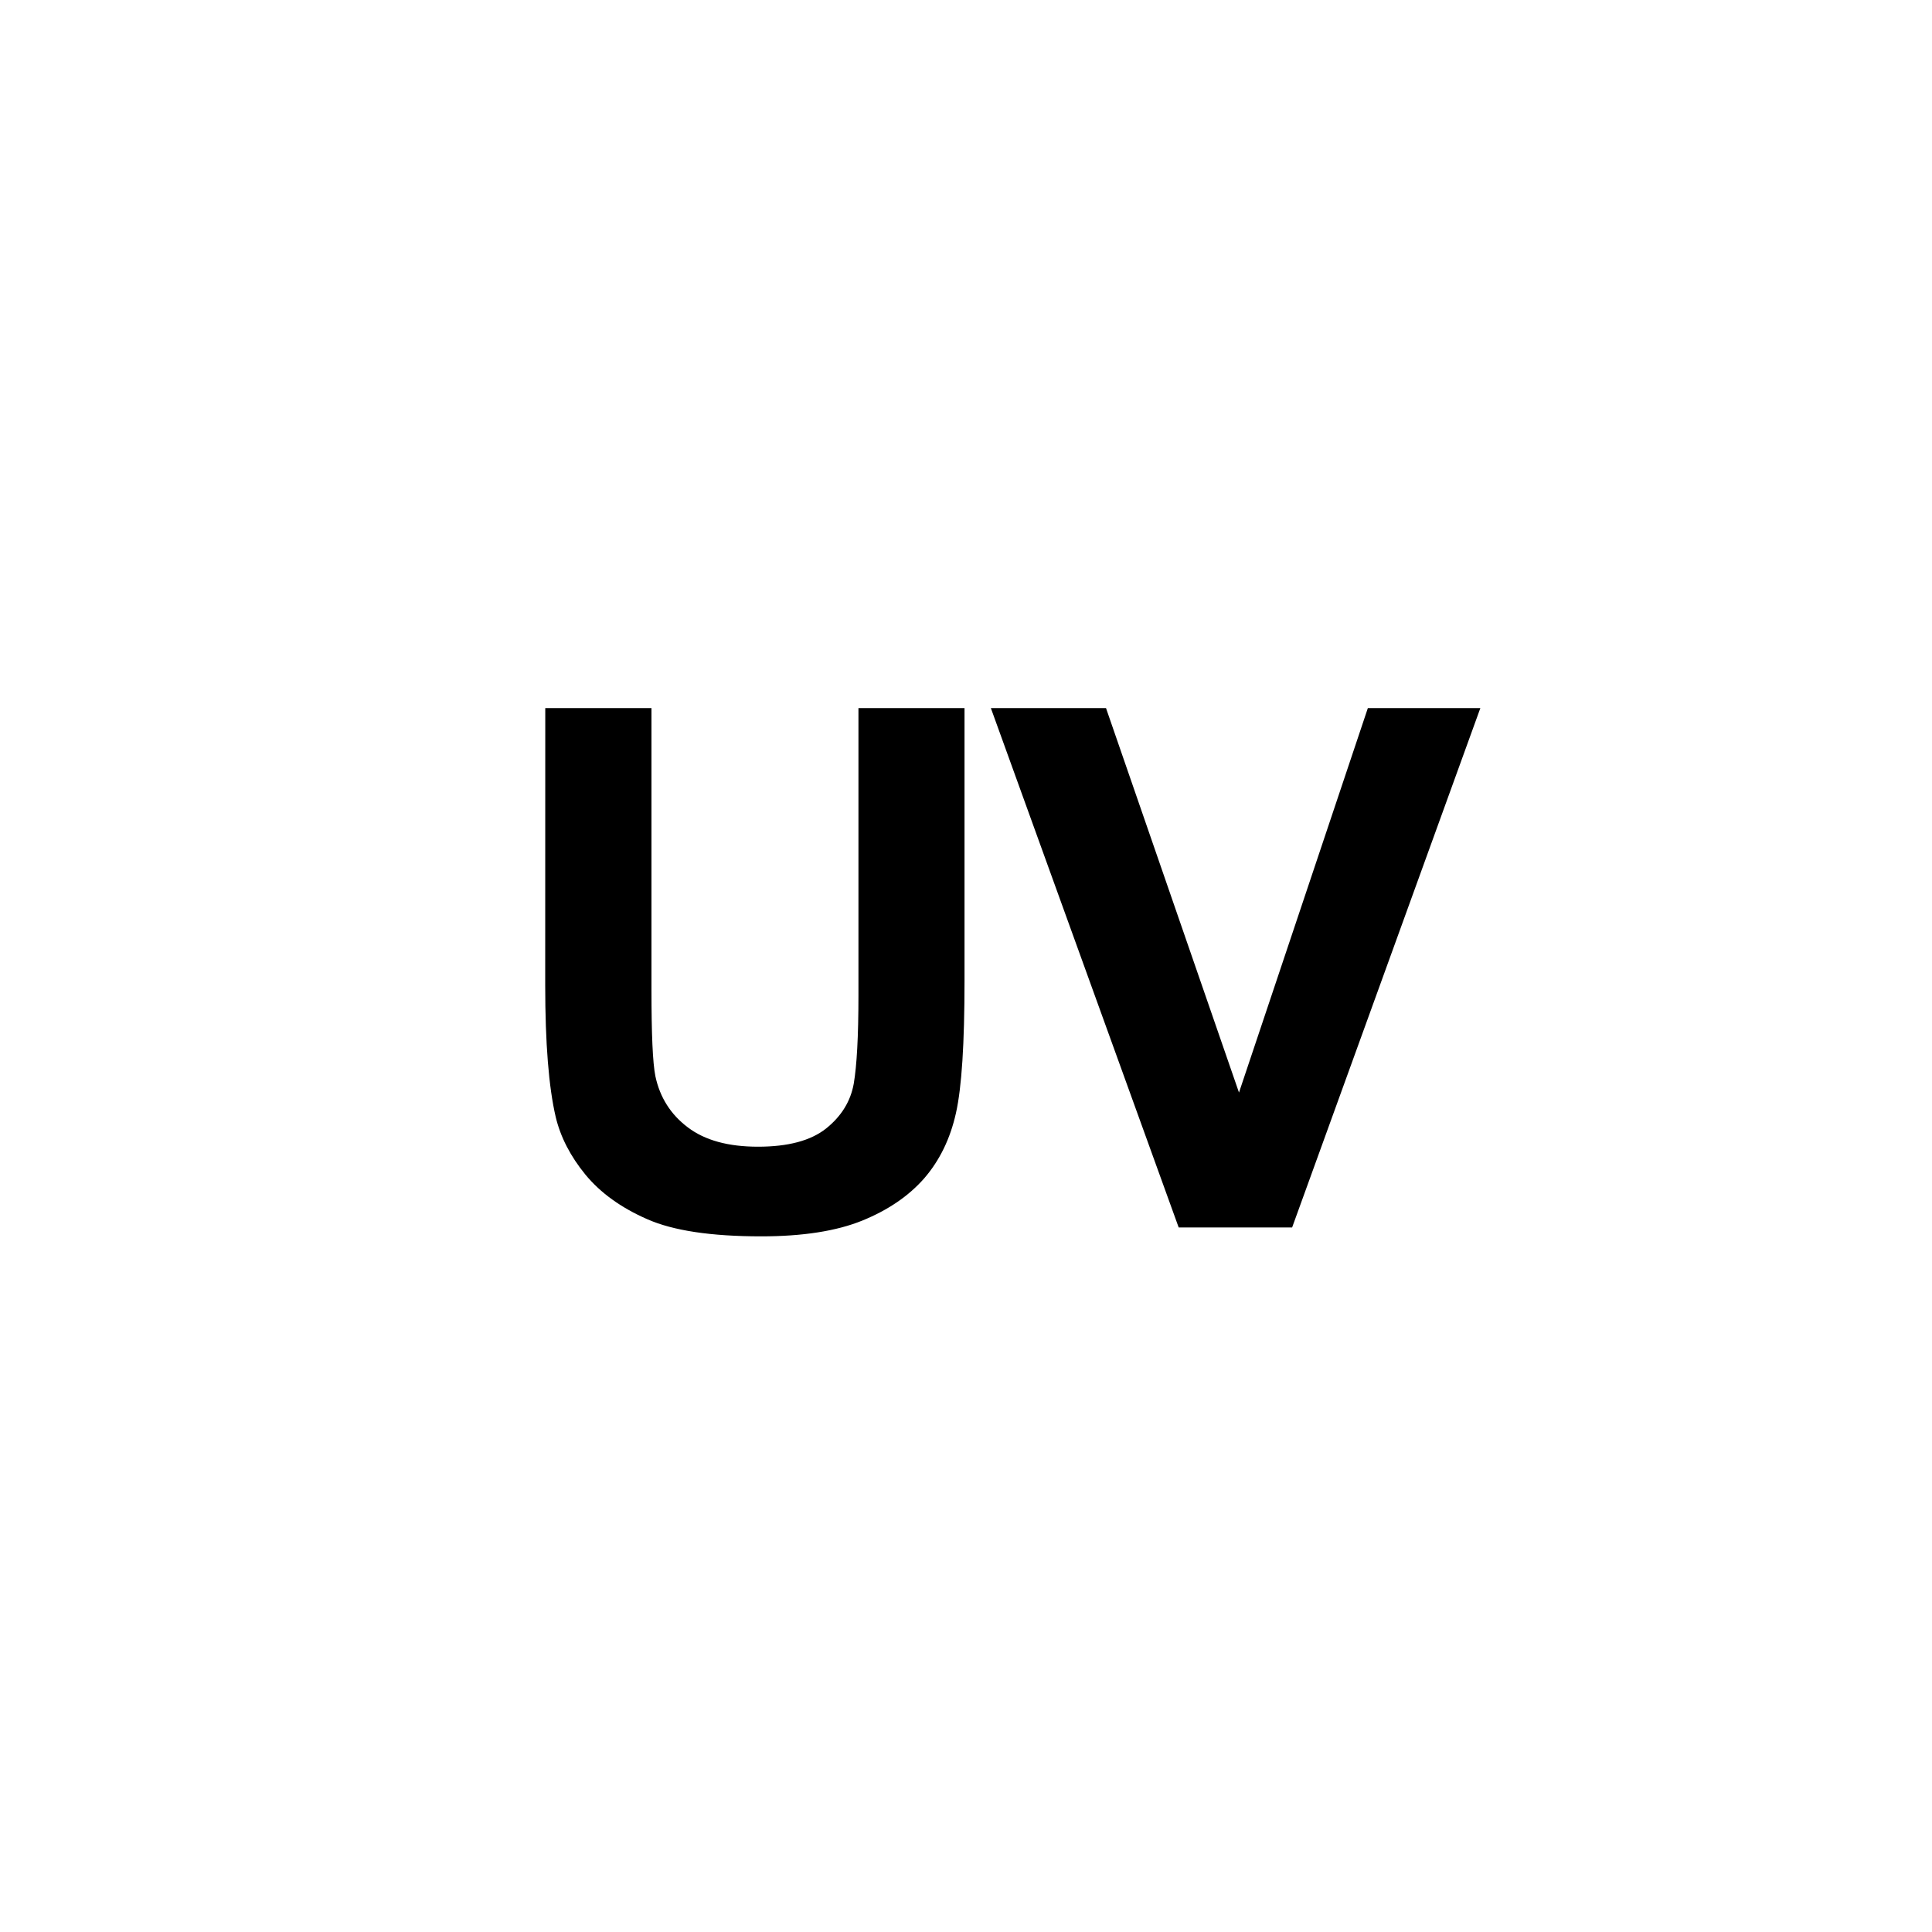 <svg width="30" height="30" viewBox="0 0 30 30" fill="none" xmlns="http://www.w3.org/2000/svg">
<path d="M8.467 10.995H10.116V15.363C10.116 16.056 10.135 16.506 10.177 16.712C10.247 17.041 10.415 17.306 10.681 17.506C10.946 17.707 11.309 17.806 11.77 17.806C12.238 17.806 12.59 17.712 12.828 17.523C13.065 17.333 13.208 17.101 13.257 16.827C13.304 16.552 13.33 16.096 13.33 15.456V10.995H14.977V15.231C14.977 16.199 14.934 16.883 14.844 17.284C14.755 17.683 14.591 18.019 14.352 18.296C14.111 18.571 13.792 18.789 13.39 18.953C12.989 19.116 12.465 19.198 11.82 19.198C11.04 19.198 10.449 19.109 10.047 18.93C9.643 18.753 9.323 18.522 9.09 18.239C8.857 17.954 8.703 17.655 8.629 17.344C8.521 16.882 8.466 16.201 8.466 15.297L8.467 10.995ZM18.303 19.061L15.386 10.995H17.174L19.239 16.965L21.24 10.995H22.987L20.064 19.06H18.303V19.061Z" fill="black"/>
</svg>
